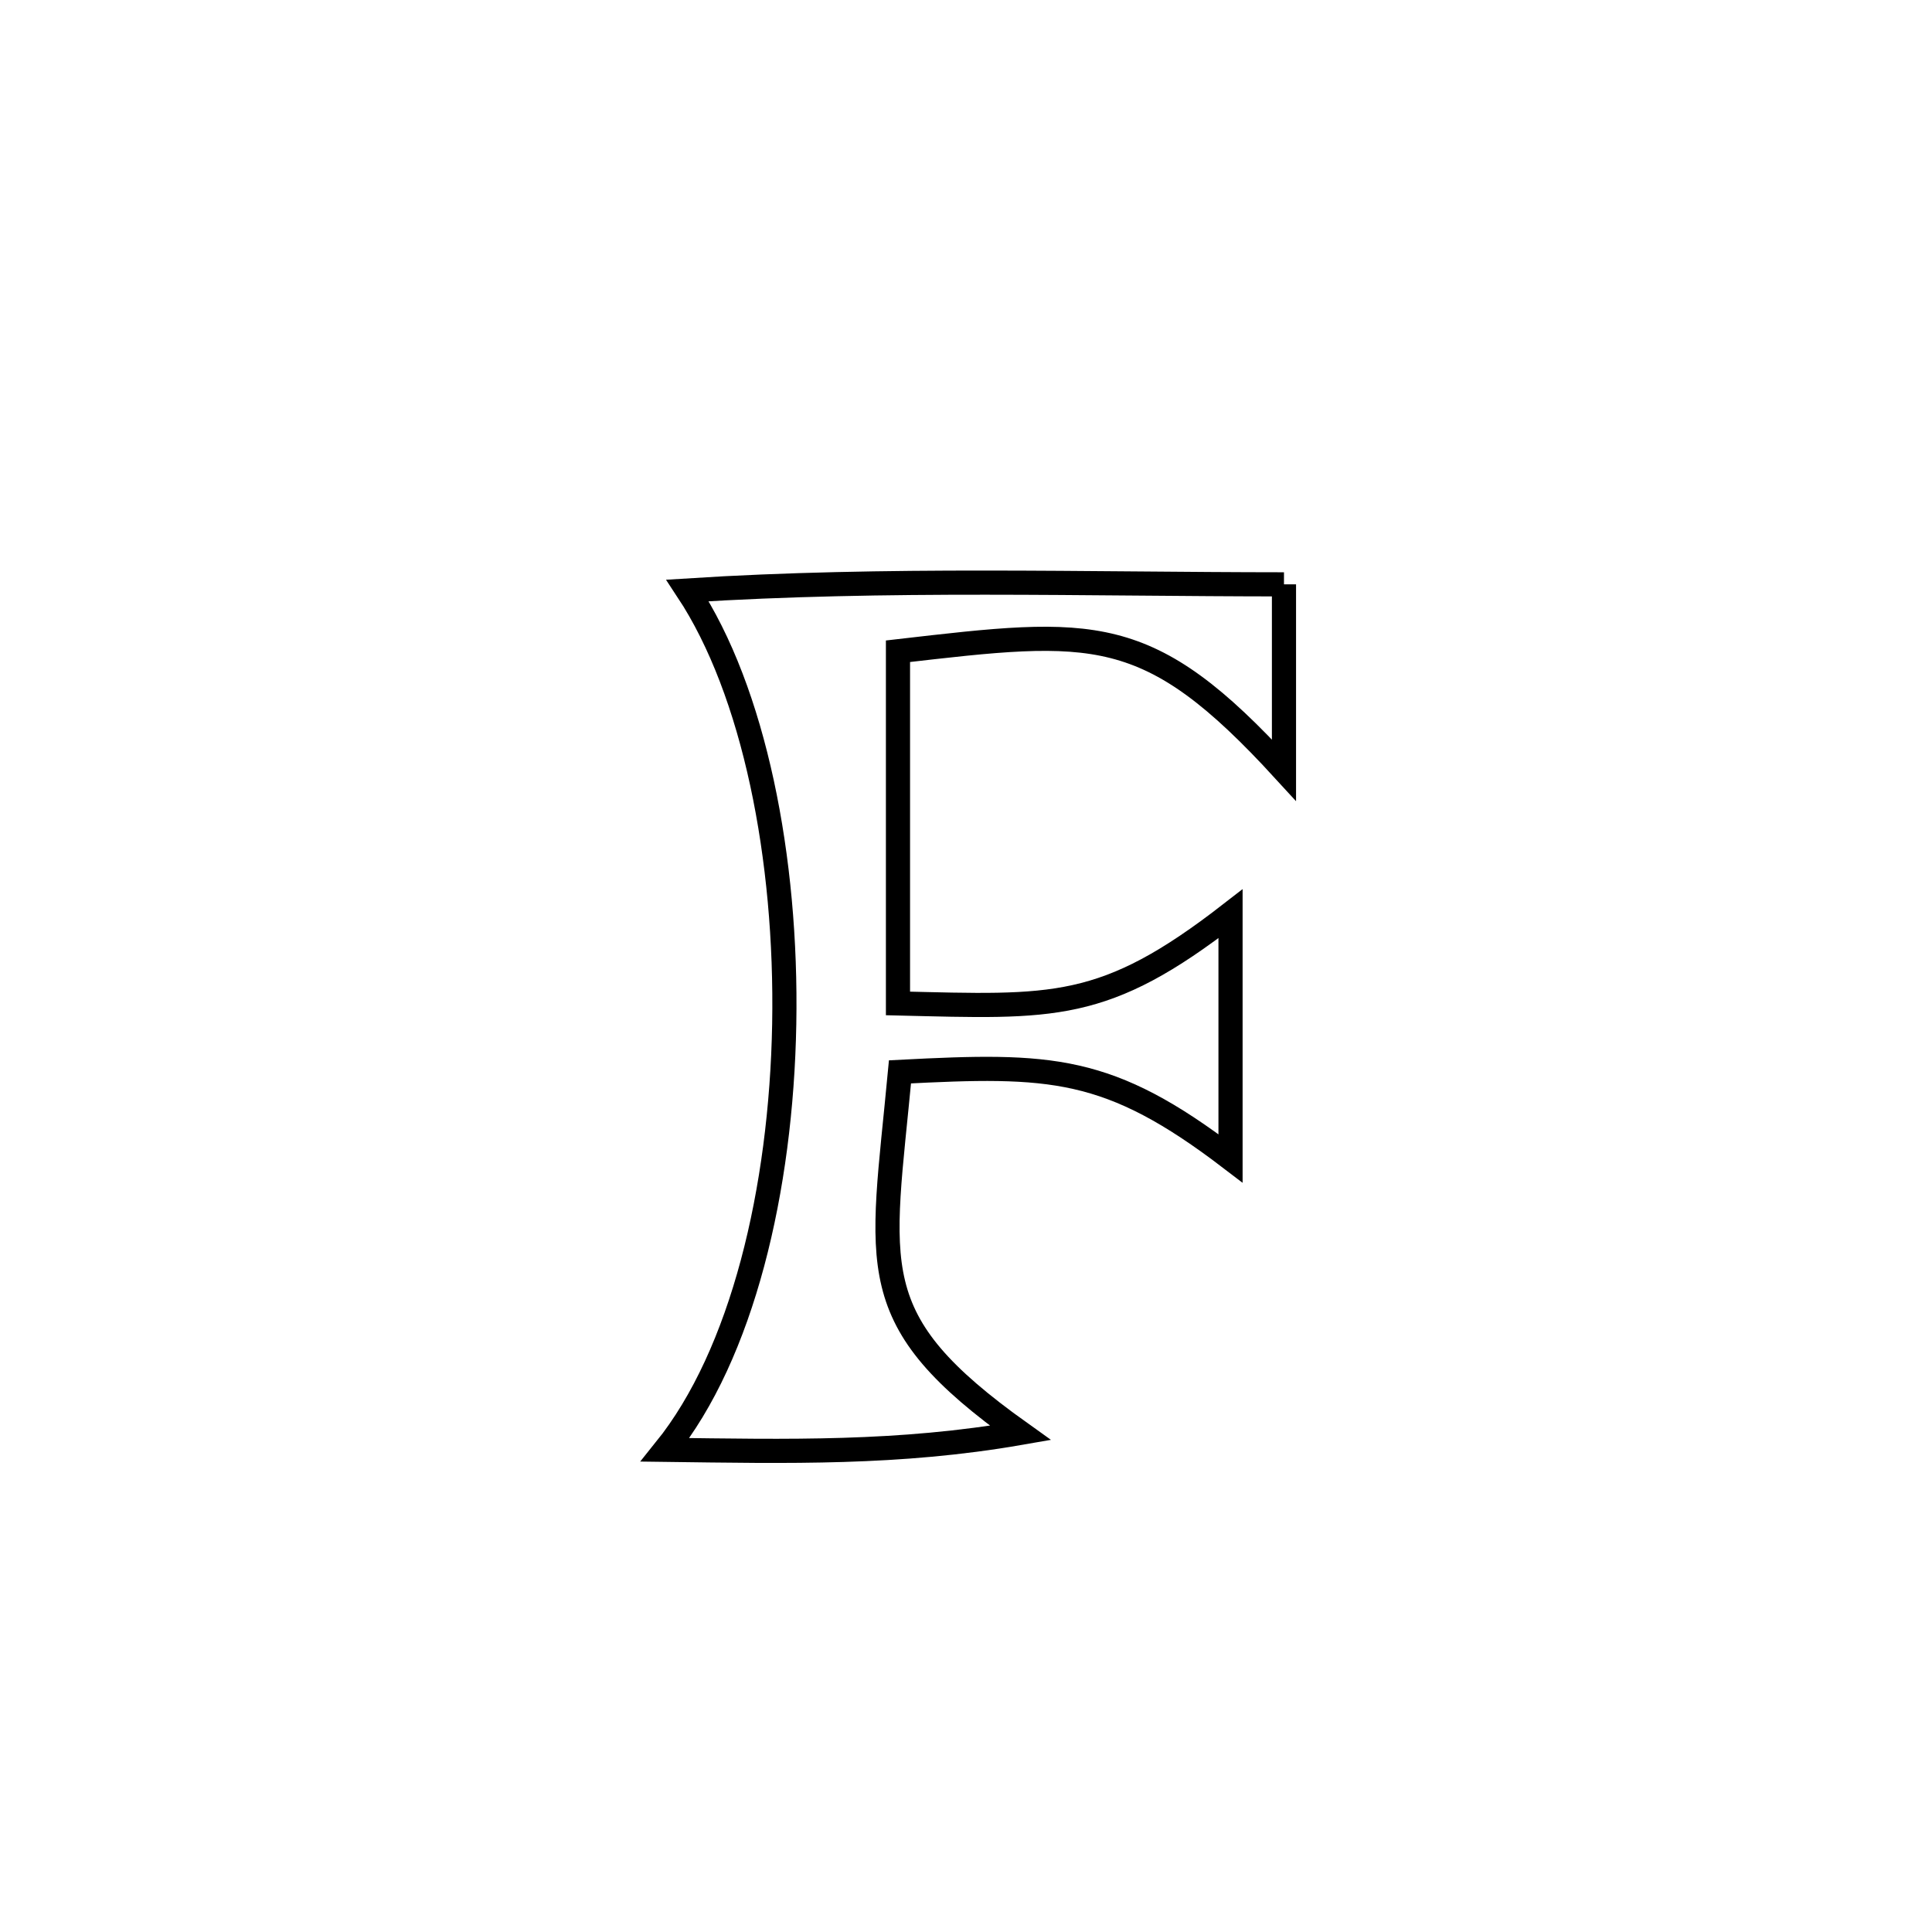 <svg xmlns="http://www.w3.org/2000/svg" viewBox="0.0 0.0 24.0 24.0" height="200px" width="200px"><path fill="none" stroke="black" stroke-width=".3" stroke-opacity="1.0"  filling="0" d="M15.95 7.259 L15.95 7.259 C15.95 8.028 15.95 8.798 15.95 9.567 L15.95 9.567 C14.258 7.72 13.595 7.808 11.155 8.09 L11.155 8.09 C11.155 9.548 11.155 11.007 11.155 12.465 L11.155 12.465 C13.091 12.511 13.713 12.572 15.286 11.351 L15.286 11.351 C15.286 12.364 15.286 13.377 15.286 14.39 L15.286 14.39 C13.771 13.233 13.058 13.218 11.18 13.315 L11.18 13.315 C10.95 15.77 10.692 16.384 12.676 17.8 L12.676 17.8 C11.166 18.063 9.793 18.03 8.263 18.01 L8.263 18.01 C9.221 16.821 9.705 14.779 9.742 12.721 C9.779 10.663 9.369 8.589 8.541 7.335 L8.541 7.335 C11.003 7.178 13.483 7.258 15.95 7.259 L15.95 7.259"></path></svg>